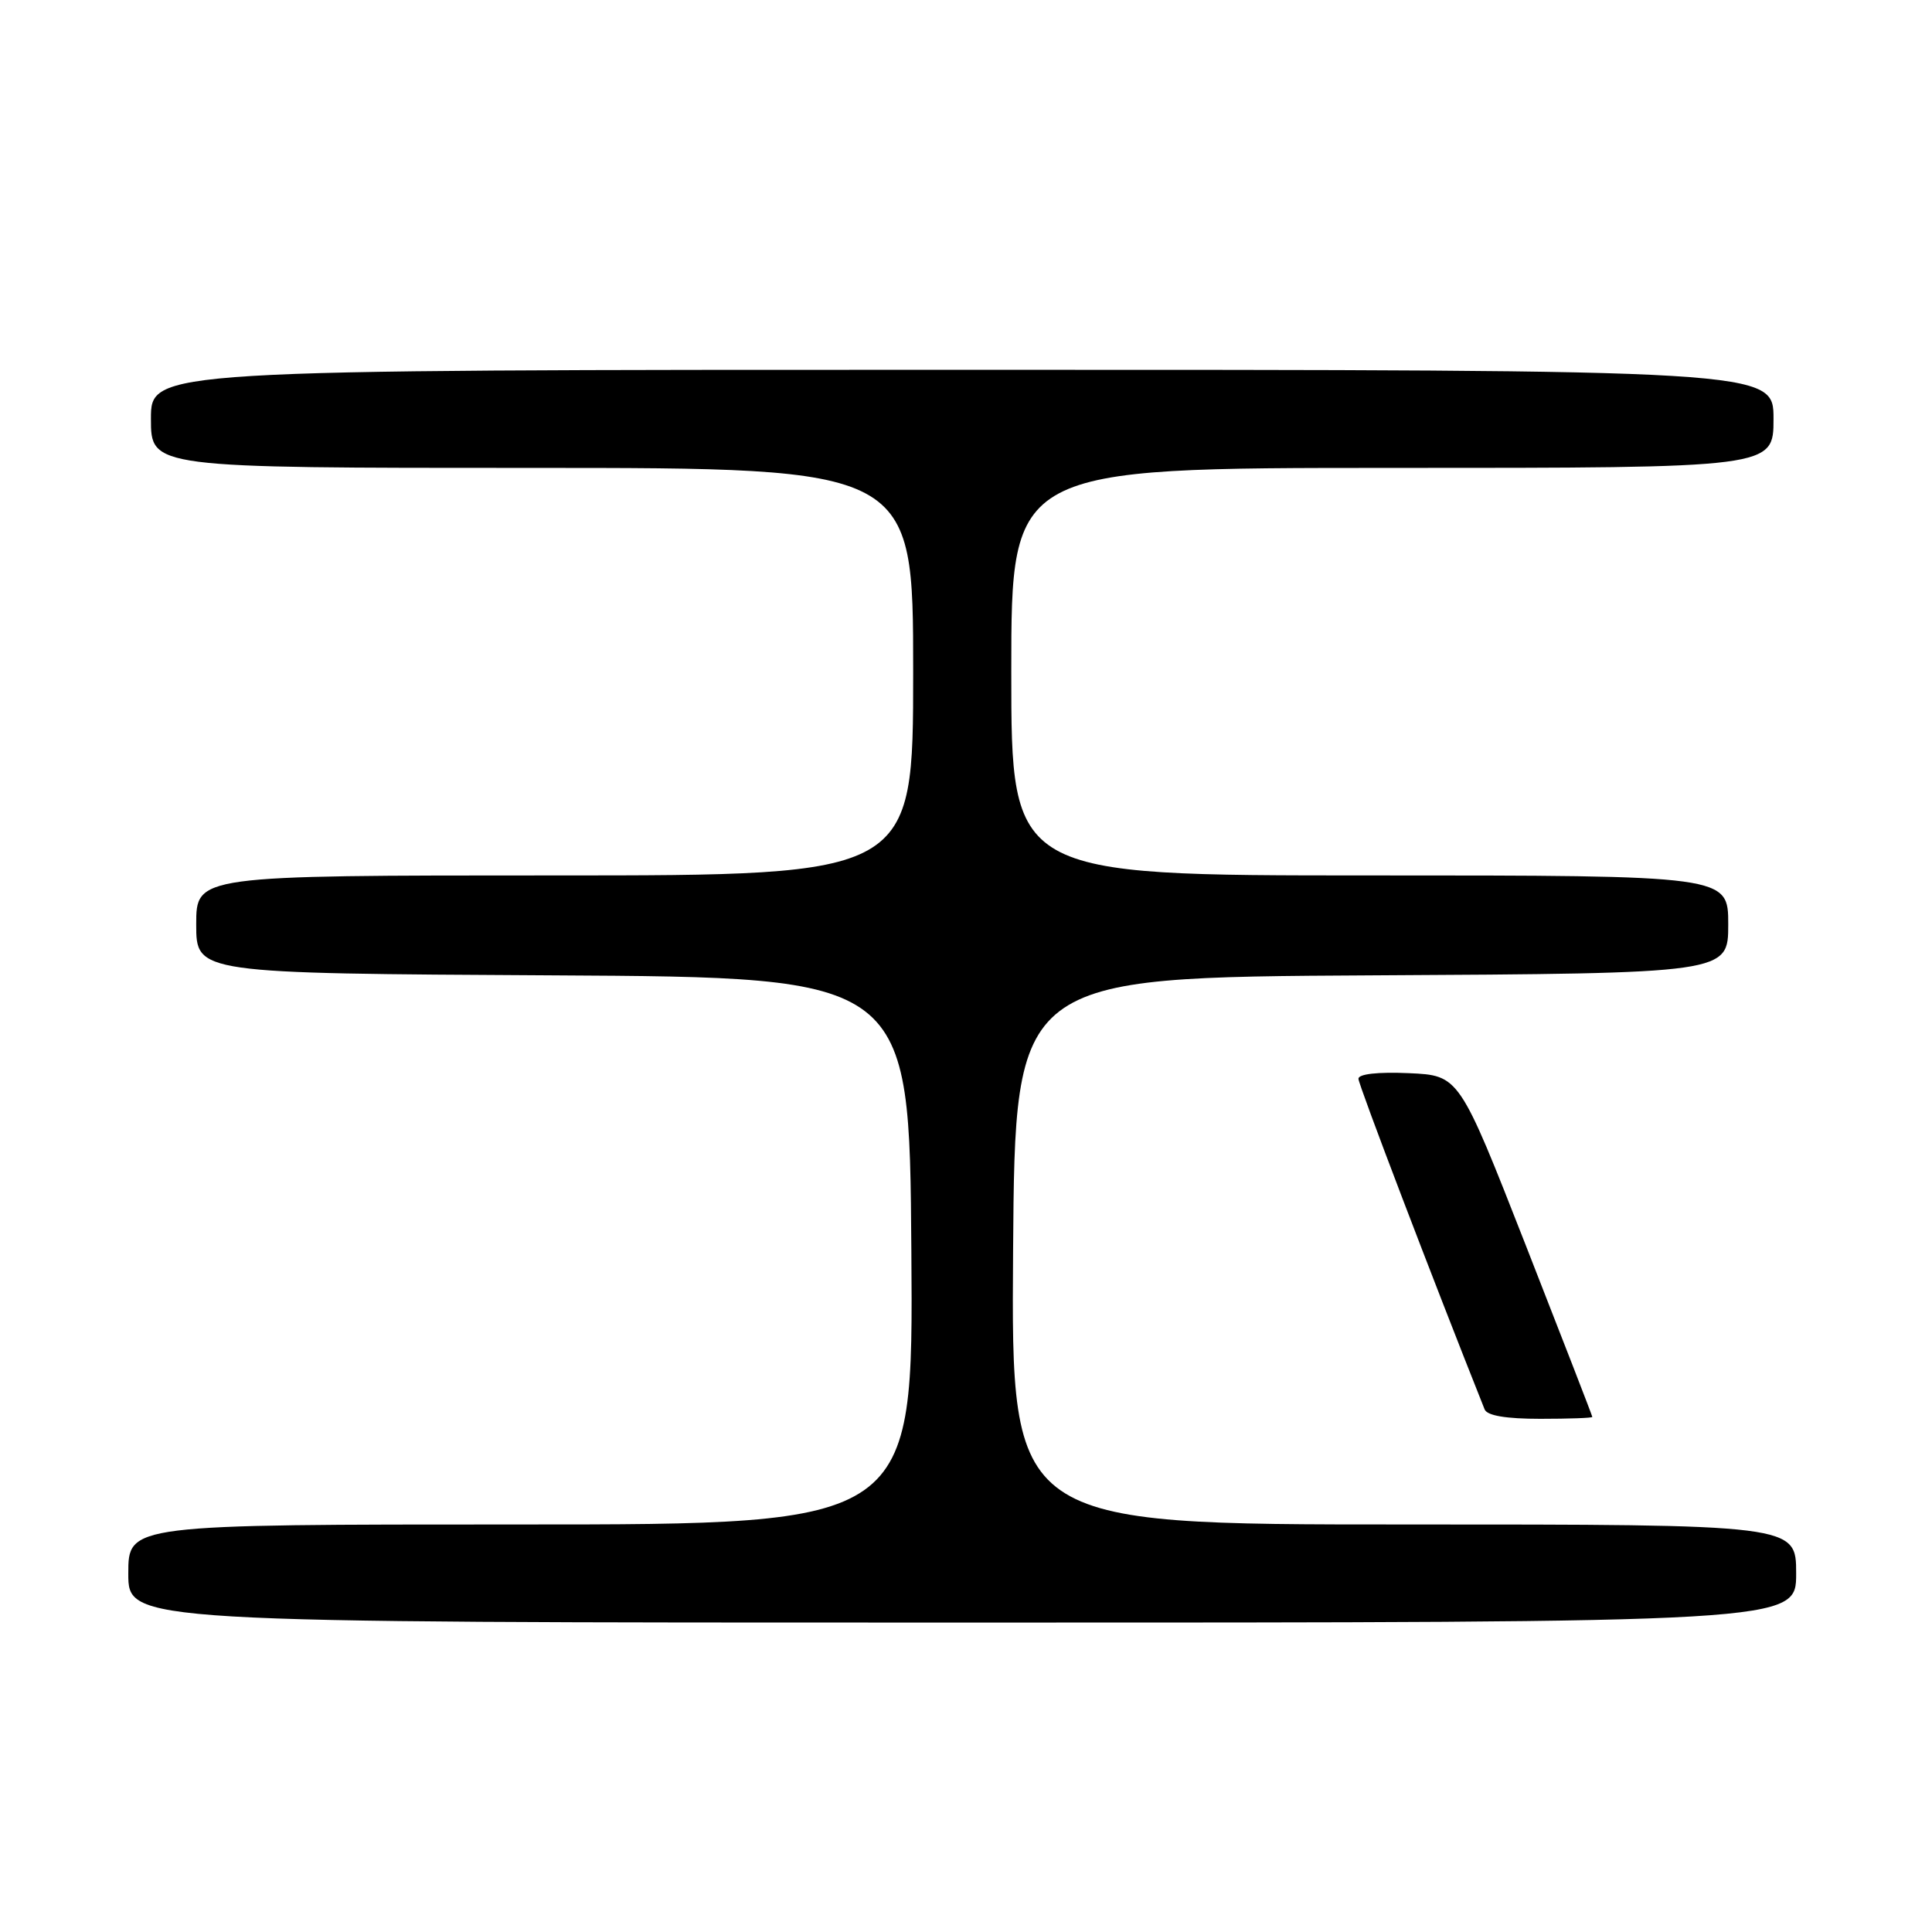 <?xml version="1.0" encoding="UTF-8" standalone="no"?>
<!DOCTYPE svg PUBLIC "-//W3C//DTD SVG 1.1//EN" "http://www.w3.org/Graphics/SVG/1.1/DTD/svg11.dtd" >
<svg xmlns="http://www.w3.org/2000/svg" xmlns:xlink="http://www.w3.org/1999/xlink" version="1.1" viewBox="0 0 256 256">
 <g >
 <path fill="currentColor"
d=" M 238.00 208.50 C 238.00 202.00 238.00 202.00 185.99 202.00 C 133.98 202.00 133.98 202.00 134.24 165.75 C 134.50 129.50 134.50 129.50 181.75 129.24 C 229.00 128.98 229.00 128.98 229.00 122.49 C 229.00 116.00 229.00 116.00 181.50 116.00 C 134.00 116.00 134.00 116.00 134.00 89.00 C 134.00 62.00 134.00 62.00 184.50 62.00 C 235.00 62.00 235.00 62.00 235.00 55.50 C 235.00 49.00 235.00 49.00 127.50 49.00 C 20.00 49.00 20.00 49.00 20.00 55.50 C 20.00 62.00 20.00 62.00 70.50 62.00 C 121.00 62.00 121.00 62.00 121.00 89.00 C 121.00 116.00 121.00 116.00 73.50 116.00 C 26.00 116.00 26.00 116.00 26.00 122.49 C 26.00 128.98 26.00 128.98 73.25 129.24 C 120.50 129.50 120.50 129.50 120.76 165.75 C 121.02 202.00 121.02 202.00 69.01 202.00 C 17.00 202.00 17.00 202.00 17.00 208.50 C 17.00 215.00 17.00 215.00 127.50 215.00 C 238.00 215.00 238.00 215.00 238.00 208.50 Z  M 210.99 187.75 C 210.99 187.61 207.02 177.38 202.17 165.00 C 193.35 142.50 193.35 142.50 186.67 142.20 C 182.58 142.02 180.00 142.31 180.00 142.94 C 180.00 143.71 189.88 169.60 196.72 186.75 C 197.05 187.58 199.53 188.00 204.11 188.00 C 207.90 188.00 211.00 187.89 210.99 187.75 Z "/>
</g>
</svg>